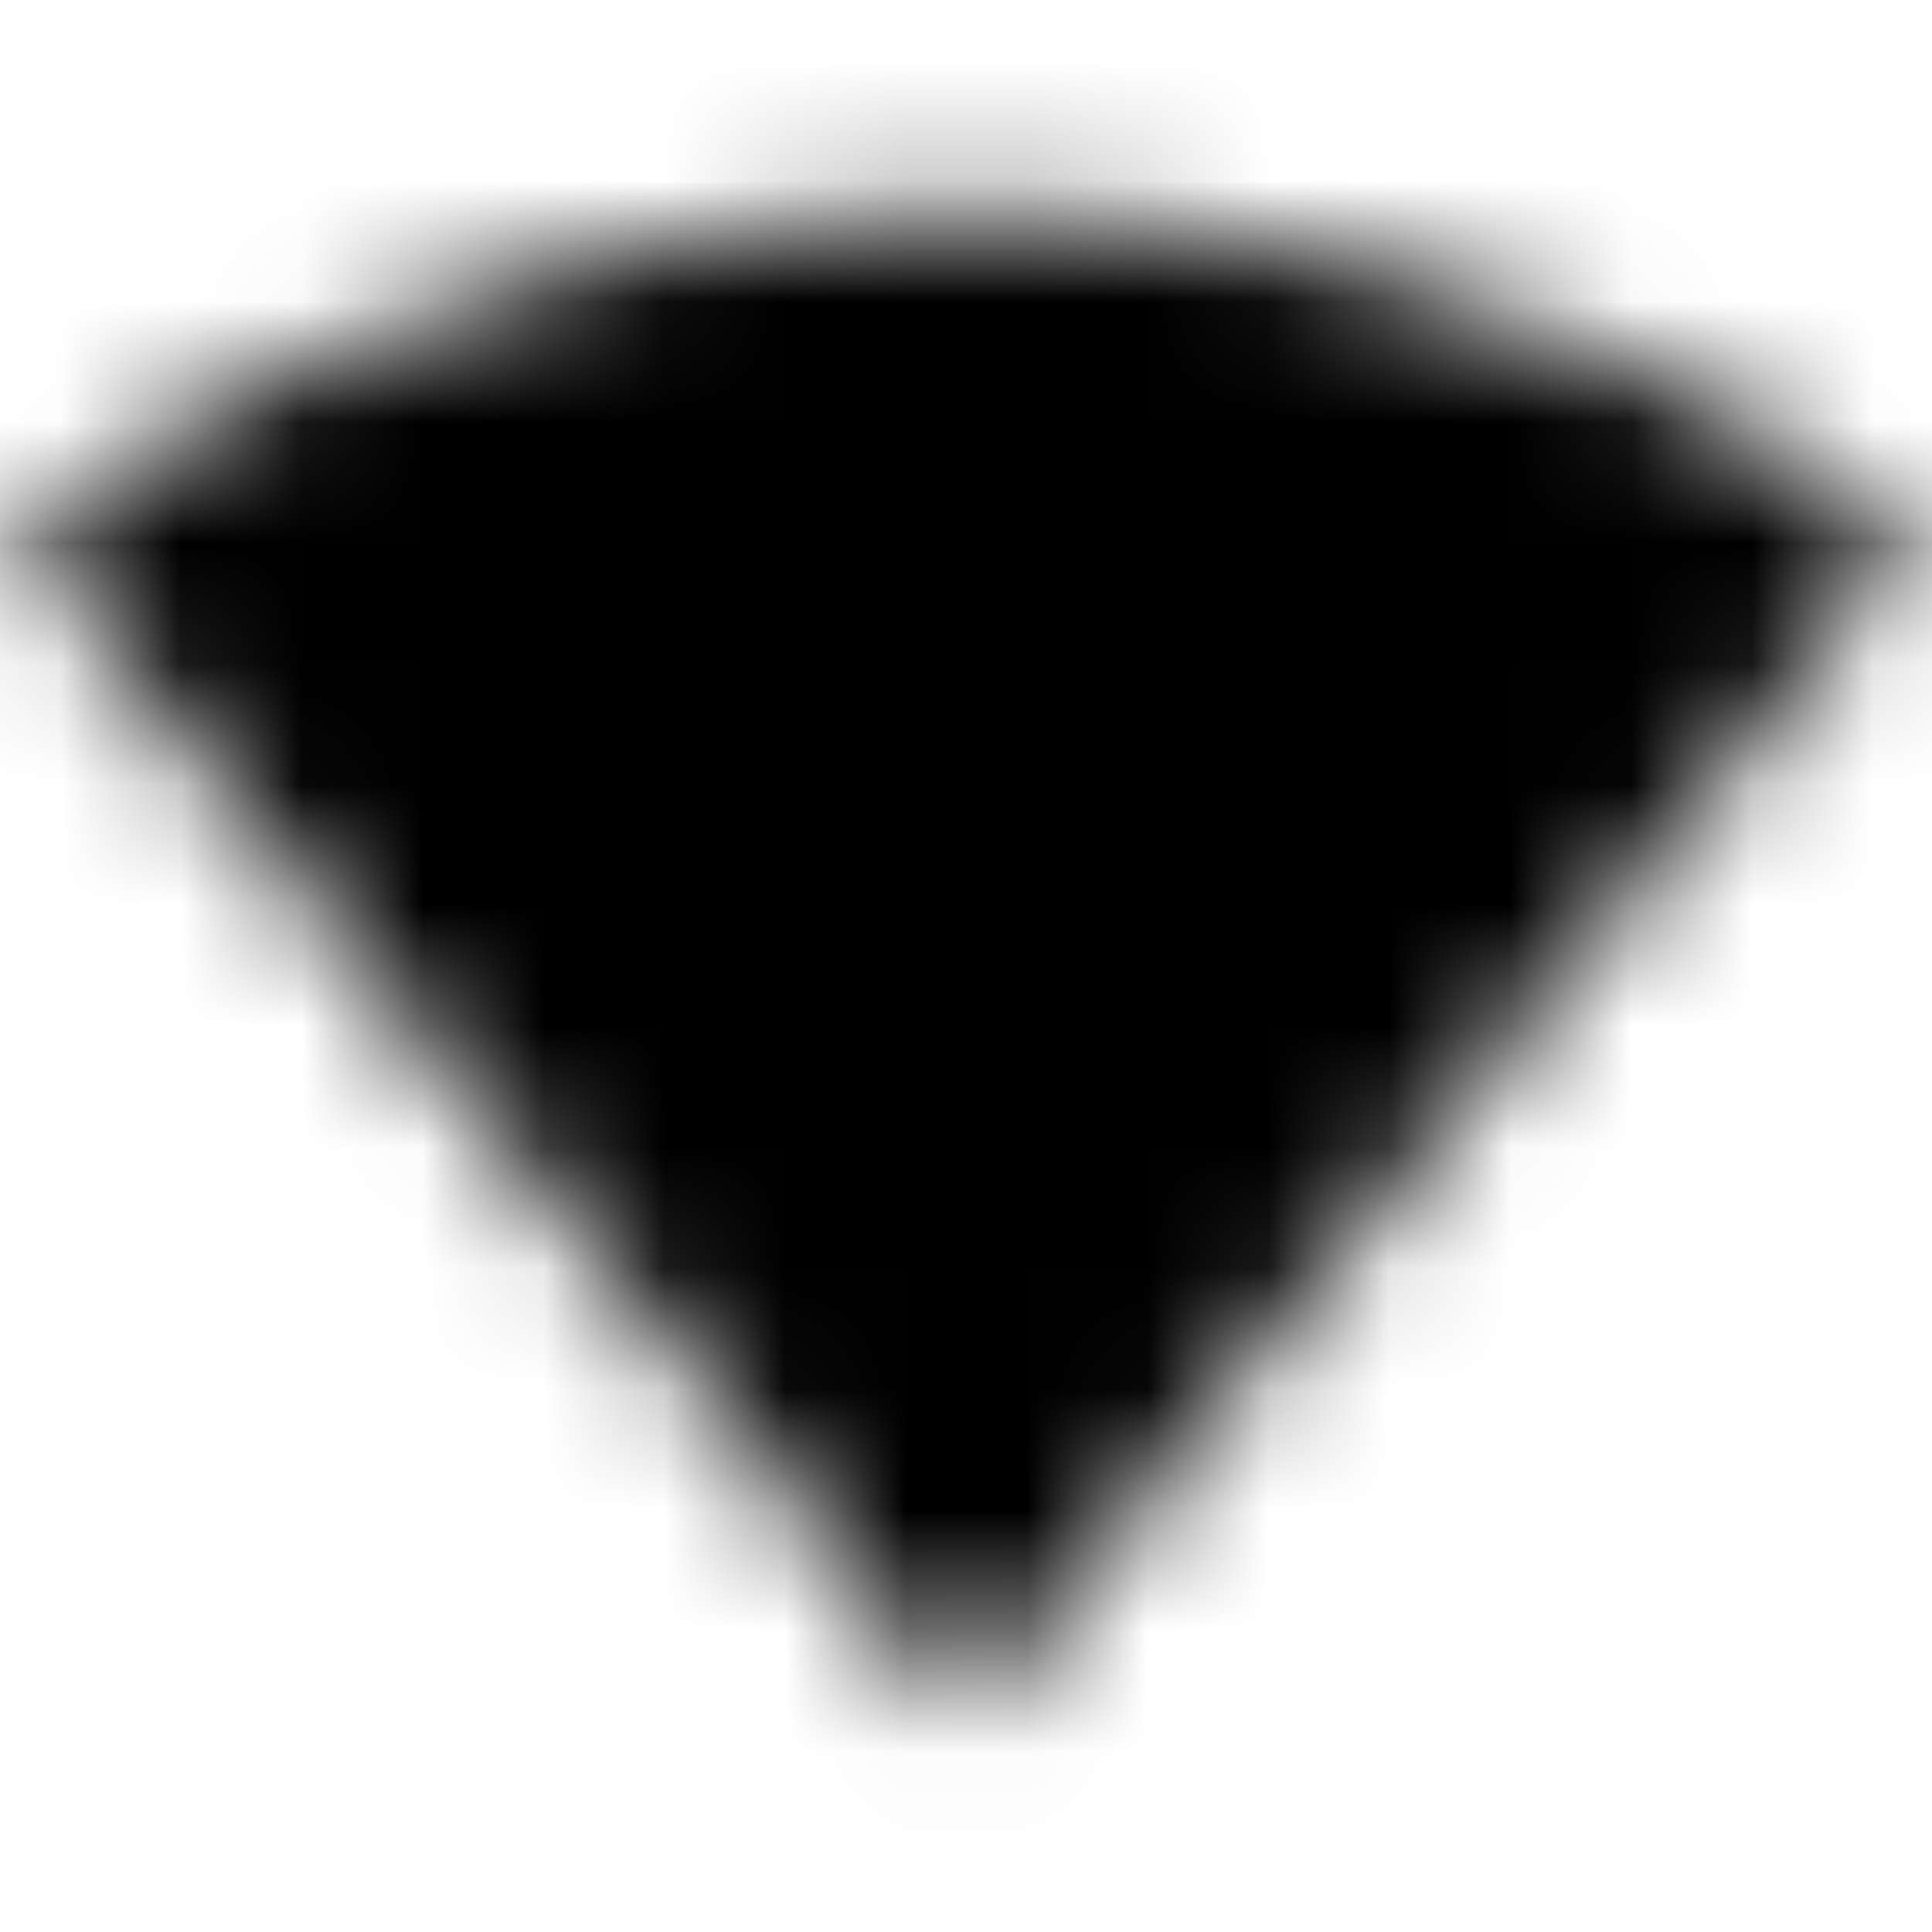<svg xmlns="http://www.w3.org/2000/svg" xmlns:xlink="http://www.w3.org/1999/xlink" width="16" height="16" viewBox="0 0 16 16">
  <defs>
    <path id="signal-wifi-0-bar-a" d="M8.009,14.213 L15.831,4.471 C15.529,4.24 12.516,1.778 8,1.778 C3.484,1.778 0.471,4.24 0.169,4.471 L7.991,14.213 L8.009,14.213 Z"/>
  </defs>
  <g fill="none" fill-rule="evenodd">
    <mask id="signal-wifi-0-bar-b" fill="#fff">
      <use xlink:href="#signal-wifi-0-bar-a"/>
    </mask>
    <g fill="CurrentColor" mask="url(#signal-wifi-0-bar-b)">
      <rect width="16" height="16"/>
    </g>
  </g>
</svg>

